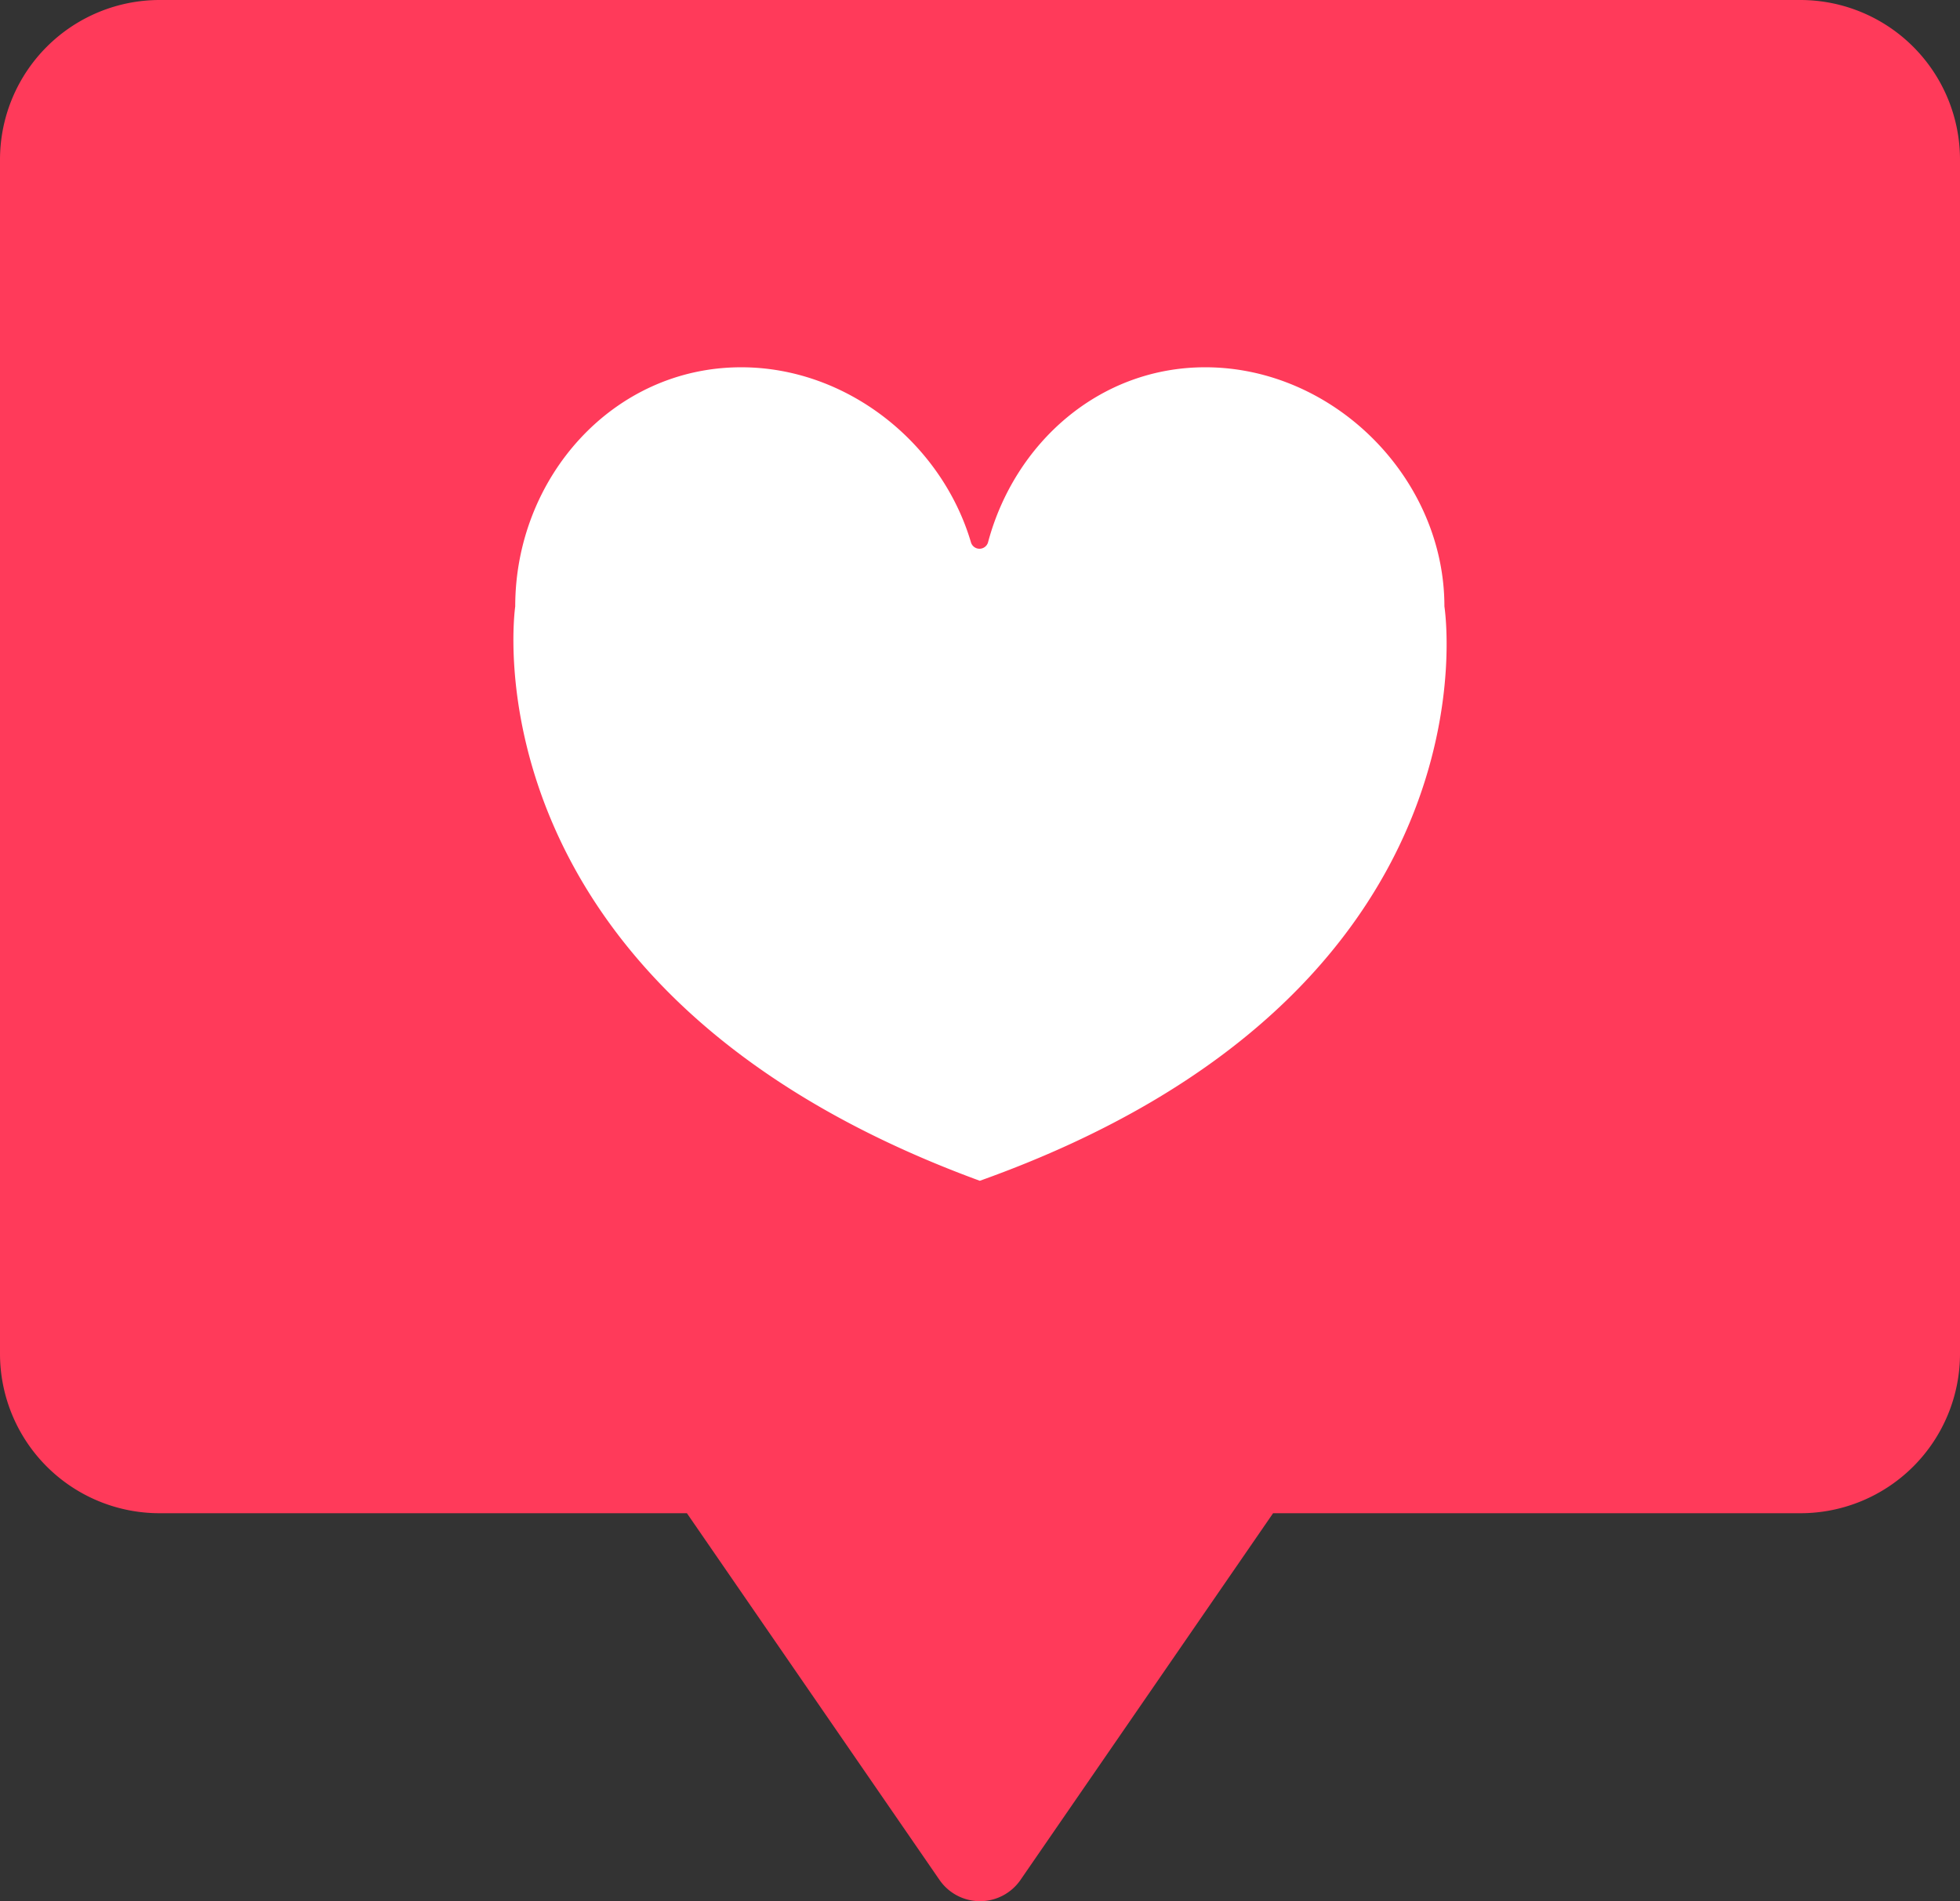 <svg xmlns="http://www.w3.org/2000/svg" width="1080" height="1047.7" viewBox="0 0 1080 1047.7">
  <rect x="0" y="0" width="1080" height="1047.7" fill="#333333" stroke="none"/>
  <title>sm26_242731580</title>
  <g id="Layer_2" data-name="Layer 2">
    <g id="sm26_242731580">
      <g>
        <path d="M992.1,0H87.9A88,88,0,0,0,0,87.9V746a87.9,87.9,0,0,0,87.9,87.9H378.5L517.7,1036a27.1,27.1,0,0,0,44.6,0L701.5,833.9H992.1A87.9,87.9,0,0,0,1080,746V87.9A88,88,0,0,0,992.1,0Z" fill="#ff3a5a"/>
        <path d="M795.9,334.2c0-70.8-61-131.8-131.8-131.8-58.5,0-105,41.9-119.6,96.2a4.9,4.9,0,0,1-9.5.2c-16.1-54.4-68-96.4-126.6-96.4-70.8,0-124.5,61-124.5,131.8,0,0-31.3,211.2,256,316.5h0C829.8,547.2,795.9,334.2,795.9,334.2Z" fill="#fff"/>
      </g>
    </g>
  </g>
</svg>
